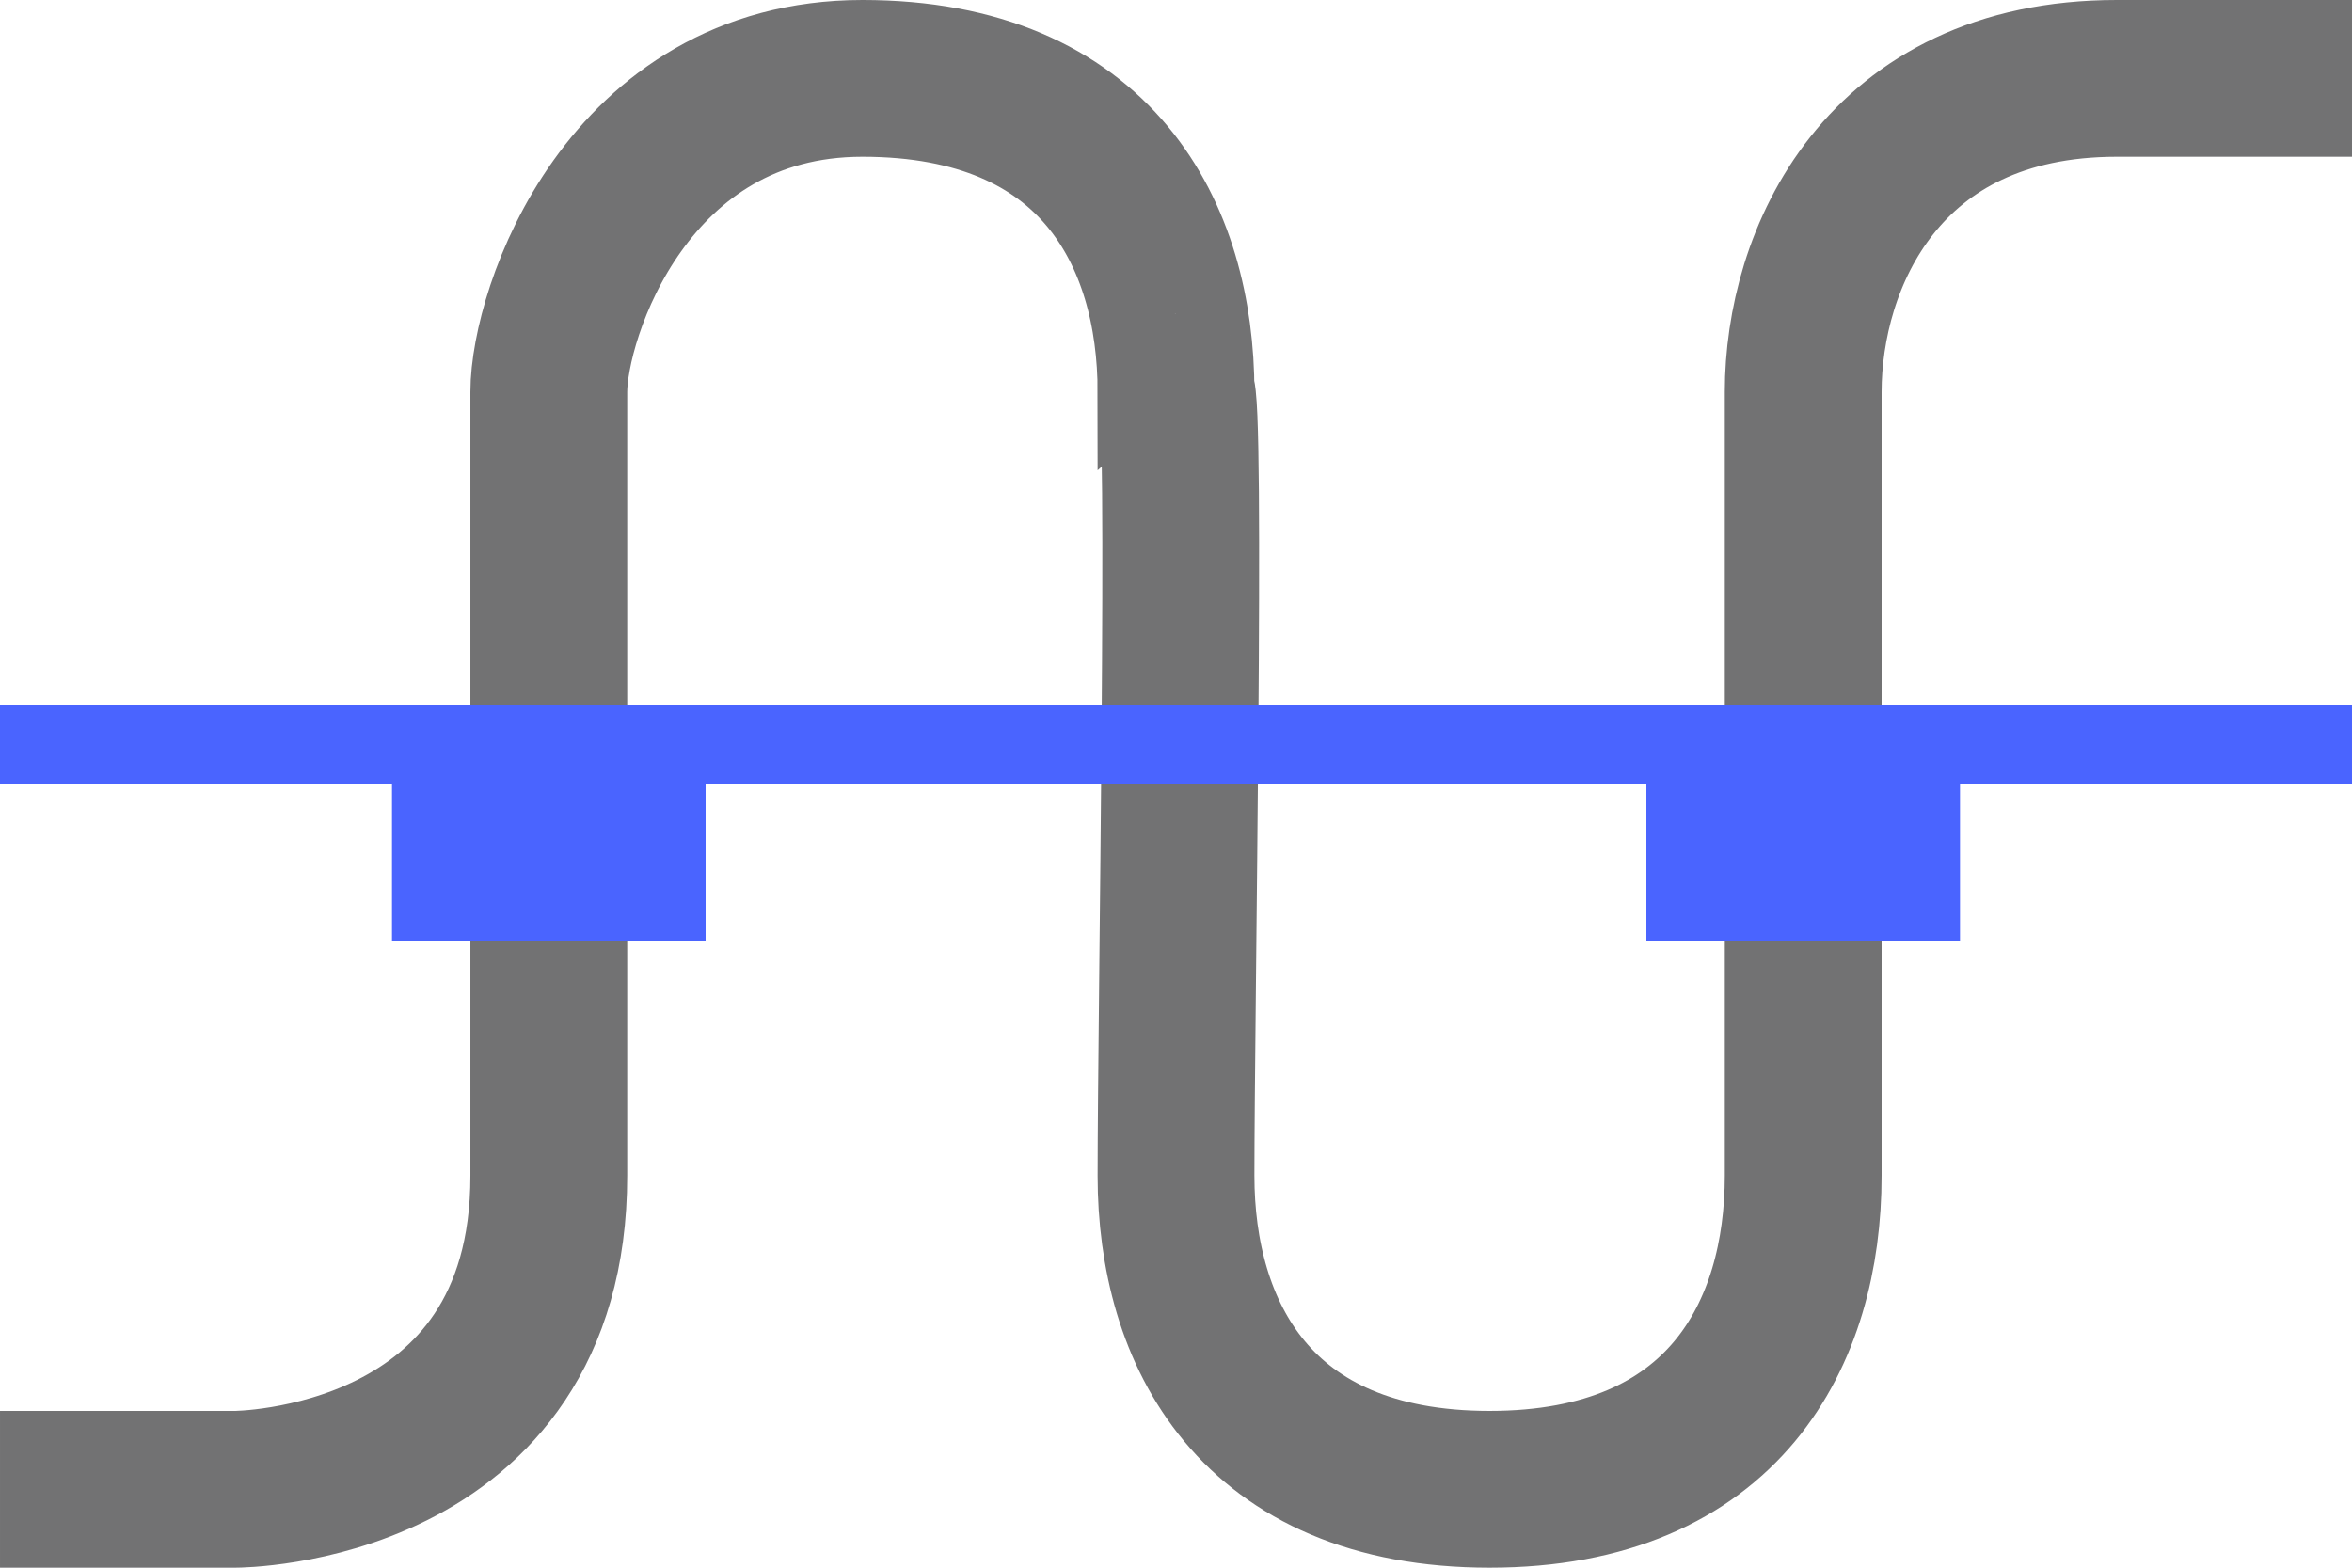 <?xml version="1.0" encoding="UTF-8"?>
<svg width="30px" height="20px" version="1.1" viewBox="0 0 30 20" xmlns="http://www.w3.org/2000/svg">
 <g fill="none" fill-rule="evenodd">
  <g transform="translate(-1640 -230)">
   <g transform="translate(1640 231)">
    <path transform="translate(15 9) rotate(180) translate(-15 -9)" d="m1 18h2c3 0 4-2.312 4-4v-10c0-2 1-4 4-4 3-2.4514e-13 4 2 4 4s-0.136 10 0 10c0 2 1 4 4 4s4-3 4-4v-10c0-4 4-4 4-4l2 1.6342e-13" stroke="#727273" stroke-linecap="square" stroke-width="2"/>
    <rect y="8" width="30" height="1" fill="#4A64FF"/>
    <rect x="5" y="8" width="4" height="3" fill="#4A64FF"/>
    <rect x="21" y="8" width="4" height="3" fill="#4A64FF"/>
   </g>
  </g>
 </g>
</svg>
